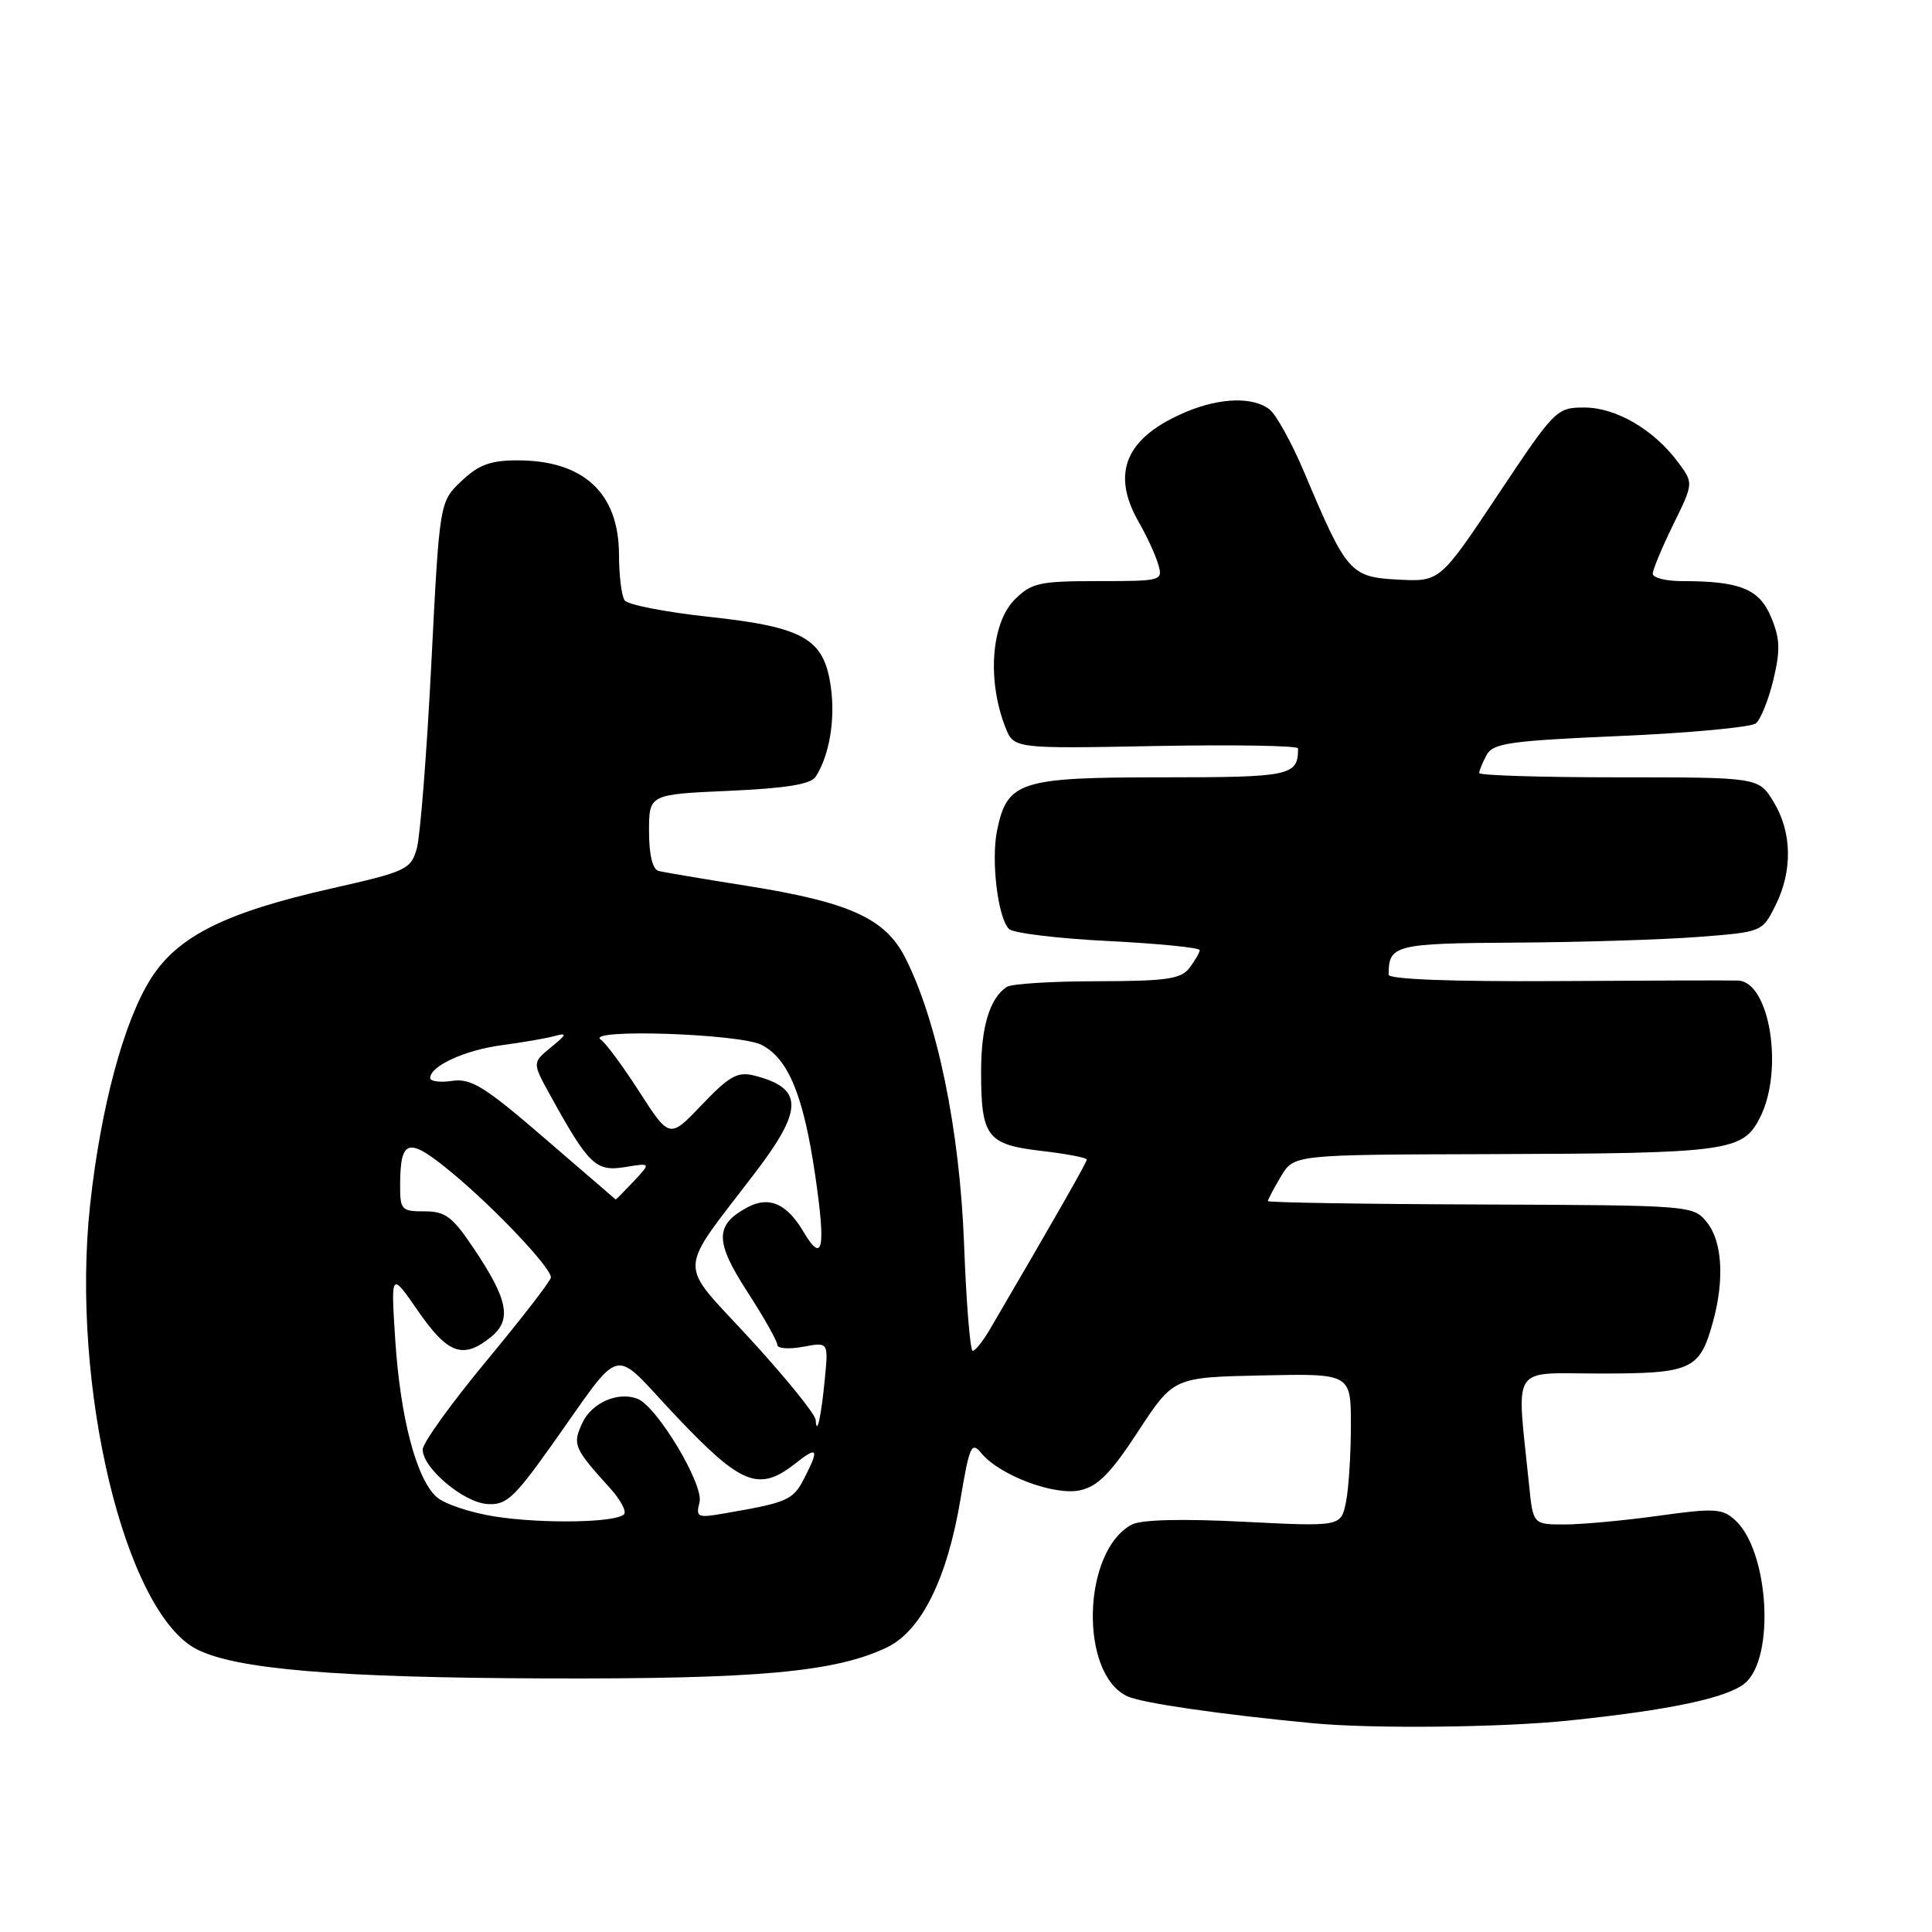 <?xml version="1.0" encoding="UTF-8" standalone="no"?>
<!DOCTYPE svg PUBLIC "-//W3C//DTD SVG 1.1//EN" "http://www.w3.org/Graphics/SVG/1.1/DTD/svg11.dtd" >
<svg xmlns="http://www.w3.org/2000/svg" xmlns:xlink="http://www.w3.org/1999/xlink" version="1.1" viewBox="0 0 256 256">
 <g >
 <path fill="currentColor"
d=" M 208.00 227.97 C 221.24 226.59 228.78 225.00 231.17 223.07 C 235.25 219.76 234.41 205.49 229.89 201.40 C 228.21 199.88 227.13 199.82 219.75 200.85 C 215.21 201.48 209.62 202.00 207.32 202.00 C 203.14 202.00 203.14 202.00 202.61 196.75 C 200.95 180.47 199.97 182.00 212.05 182.00 C 224.15 182.00 225.21 181.52 226.96 175.22 C 228.52 169.59 228.22 164.49 226.17 161.96 C 224.36 159.72 224.15 159.71 196.17 159.60 C 180.68 159.55 168.00 159.34 168.00 159.15 C 168.00 158.96 168.77 157.50 169.72 155.90 C 171.43 153.00 171.43 153.00 196.97 152.93 C 229.21 152.83 230.95 152.60 233.25 148.00 C 236.38 141.72 234.49 130.09 230.30 129.93 C 229.31 129.89 218.49 129.92 206.25 130.00 C 192.27 130.08 184.00 129.76 184.00 129.15 C 184.00 125.20 184.78 125.00 200.86 124.90 C 209.46 124.85 220.32 124.51 225.00 124.15 C 233.48 123.50 233.50 123.49 235.25 120.00 C 237.55 115.40 237.46 110.27 235.01 106.25 C 233.03 103.00 233.03 103.00 214.51 103.00 C 204.33 103.00 196.00 102.75 196.00 102.43 C 196.00 102.12 196.44 101.05 196.97 100.06 C 197.82 98.47 199.99 98.16 214.72 97.52 C 223.95 97.12 232.02 96.36 232.66 95.85 C 233.30 95.33 234.34 92.73 234.98 90.08 C 235.92 86.16 235.87 84.61 234.68 81.78 C 233.12 78.03 230.56 77.00 222.88 77.00 C 220.74 77.00 219.00 76.56 219.00 76.02 C 219.00 75.48 220.22 72.56 221.70 69.53 C 224.41 64.02 224.41 64.02 222.36 61.26 C 219.15 56.93 214.14 54.00 209.94 54.00 C 206.25 54.00 206.03 54.23 198.49 65.55 C 190.80 77.09 190.80 77.09 185.23 76.80 C 178.90 76.46 178.44 75.93 172.78 62.50 C 171.15 58.65 169.10 54.94 168.22 54.25 C 166.05 52.56 161.71 52.68 157.23 54.55 C 149.18 57.91 147.13 62.63 150.90 69.19 C 151.94 71.01 153.10 73.51 153.46 74.75 C 154.12 76.96 153.99 77.00 145.52 77.00 C 137.71 77.00 136.68 77.23 134.45 79.45 C 131.34 82.57 130.78 90.14 133.21 96.35 C 134.33 99.21 134.33 99.21 153.16 98.85 C 163.52 98.66 172.00 98.80 172.00 99.17 C 172.00 102.80 171.06 103.00 154.00 103.00 C 135.13 103.00 133.46 103.53 132.12 110.02 C 131.30 114.00 132.22 121.62 133.69 123.09 C 134.24 123.64 140.15 124.36 146.84 124.69 C 153.53 125.03 158.99 125.57 158.97 125.90 C 158.95 126.23 158.34 127.29 157.61 128.25 C 156.49 129.73 154.58 130.00 145.39 130.02 C 139.40 130.02 134.00 130.36 133.40 130.77 C 131.14 132.27 130.00 136.05 130.00 142.00 C 130.00 150.63 130.78 151.66 137.98 152.50 C 141.29 152.88 144.00 153.40 144.00 153.65 C 144.00 154.03 139.90 161.22 131.11 176.24 C 130.22 177.75 129.22 178.99 128.89 178.99 C 128.55 179.00 128.03 172.59 127.74 164.75 C 127.16 149.64 124.19 135.21 119.92 126.85 C 117.28 121.67 112.49 119.52 98.85 117.36 C 93.16 116.46 87.94 115.58 87.25 115.40 C 86.47 115.19 86.00 113.24 86.00 110.16 C 86.00 105.26 86.00 105.26 96.59 104.79 C 104.20 104.45 107.44 103.92 108.09 102.91 C 109.89 100.10 110.69 95.41 110.10 91.10 C 109.22 84.62 106.58 83.10 93.92 81.73 C 88.19 81.11 83.17 80.13 82.77 79.55 C 82.36 78.97 82.02 76.24 82.02 73.47 C 81.99 65.32 77.33 61.00 68.57 61.00 C 64.99 61.00 63.42 61.58 61.14 63.75 C 58.24 66.50 58.24 66.50 57.15 88.00 C 56.55 99.83 55.68 110.82 55.23 112.43 C 54.44 115.21 53.85 115.48 43.95 117.72 C 29.87 120.90 23.56 124.04 20.00 129.66 C 16.41 135.31 13.34 146.76 11.94 159.65 C 9.34 183.60 16.53 213.60 26.04 218.52 C 31.19 221.19 44.65 222.31 72.50 222.40 C 100.44 222.49 110.66 221.56 117.50 218.30 C 122.07 216.12 125.50 209.22 127.27 198.65 C 128.46 191.55 128.73 190.97 130.04 192.56 C 132.47 195.50 139.72 198.22 143.12 197.47 C 145.47 196.96 147.20 195.20 150.82 189.65 C 155.50 182.50 155.50 182.50 167.25 182.25 C 179.00 182.00 179.00 182.00 179.00 188.88 C 179.00 192.66 178.71 197.22 178.35 199.02 C 177.69 202.29 177.69 202.29 164.79 201.64 C 156.54 201.22 151.20 201.36 149.96 202.02 C 143.38 205.54 142.99 221.85 149.41 224.78 C 151.37 225.67 161.63 227.16 174.00 228.34 C 181.82 229.09 199.07 228.91 208.00 227.97 Z  M 65.60 200.95 C 62.35 200.44 58.86 199.28 57.84 198.35 C 55.16 195.93 53.04 187.84 52.37 177.50 C 51.79 168.50 51.79 168.50 55.42 173.75 C 59.35 179.43 61.37 180.14 65.04 177.17 C 67.86 174.89 67.34 172.22 62.75 165.39 C 59.95 161.21 59.00 160.50 56.24 160.51 C 53.20 160.52 53.00 160.30 53.02 157.01 C 53.04 150.80 54.11 150.58 60.06 155.54 C 65.78 160.31 72.99 167.97 73.00 169.26 C 73.00 169.68 69.18 174.63 64.51 180.26 C 59.84 185.89 56.01 191.20 56.01 192.06 C 55.99 194.50 61.38 199.06 64.54 199.29 C 67.03 199.47 68.06 198.55 72.74 192.00 C 82.91 177.75 80.72 178.30 89.68 187.75 C 98.25 196.79 100.57 197.70 105.37 193.93 C 108.38 191.55 108.60 191.94 106.52 195.97 C 105.06 198.79 104.33 199.10 95.82 200.56 C 92.43 201.15 92.18 201.03 92.69 199.07 C 93.30 196.75 87.06 186.34 84.46 185.34 C 81.85 184.35 78.37 185.89 77.14 188.59 C 75.84 191.44 76.03 191.88 80.88 197.24 C 82.24 198.75 83.05 200.28 82.68 200.66 C 81.57 201.76 71.94 201.93 65.60 200.95 Z  M 108.08 188.14 C 108.04 187.40 104.13 182.58 99.41 177.43 C 89.66 166.81 89.57 169.18 100.21 155.19 C 106.50 146.91 106.43 144.15 99.90 142.51 C 97.73 141.97 96.62 142.59 93.02 146.37 C 88.72 150.88 88.72 150.88 84.73 144.69 C 82.54 141.28 80.24 138.17 79.62 137.77 C 77.35 136.28 98.01 136.95 100.93 138.46 C 104.47 140.29 106.48 145.20 108.02 155.75 C 109.45 165.52 109.03 167.55 106.46 163.21 C 104.26 159.48 101.90 158.45 99.06 159.97 C 94.71 162.29 94.70 164.47 98.99 171.11 C 101.20 174.52 103.00 177.71 103.00 178.20 C 103.00 178.69 104.52 178.80 106.39 178.46 C 109.77 177.82 109.77 177.82 109.30 182.66 C 108.81 187.76 108.21 190.43 108.08 188.14 Z  M 72.18 150.84 C 64.23 143.98 62.43 142.86 59.93 143.22 C 58.32 143.46 57.00 143.29 57.00 142.85 C 57.00 141.25 61.60 139.14 66.50 138.49 C 69.25 138.13 72.40 137.58 73.50 137.28 C 75.19 136.82 75.12 137.05 73.01 138.77 C 70.52 140.81 70.52 140.81 72.92 145.15 C 78.00 154.35 78.95 155.27 82.78 154.65 C 86.27 154.08 86.27 154.08 83.96 156.54 C 82.69 157.89 81.62 158.97 81.58 158.94 C 81.53 158.90 77.31 155.26 72.18 150.84 Z "/>
</g>
</svg>